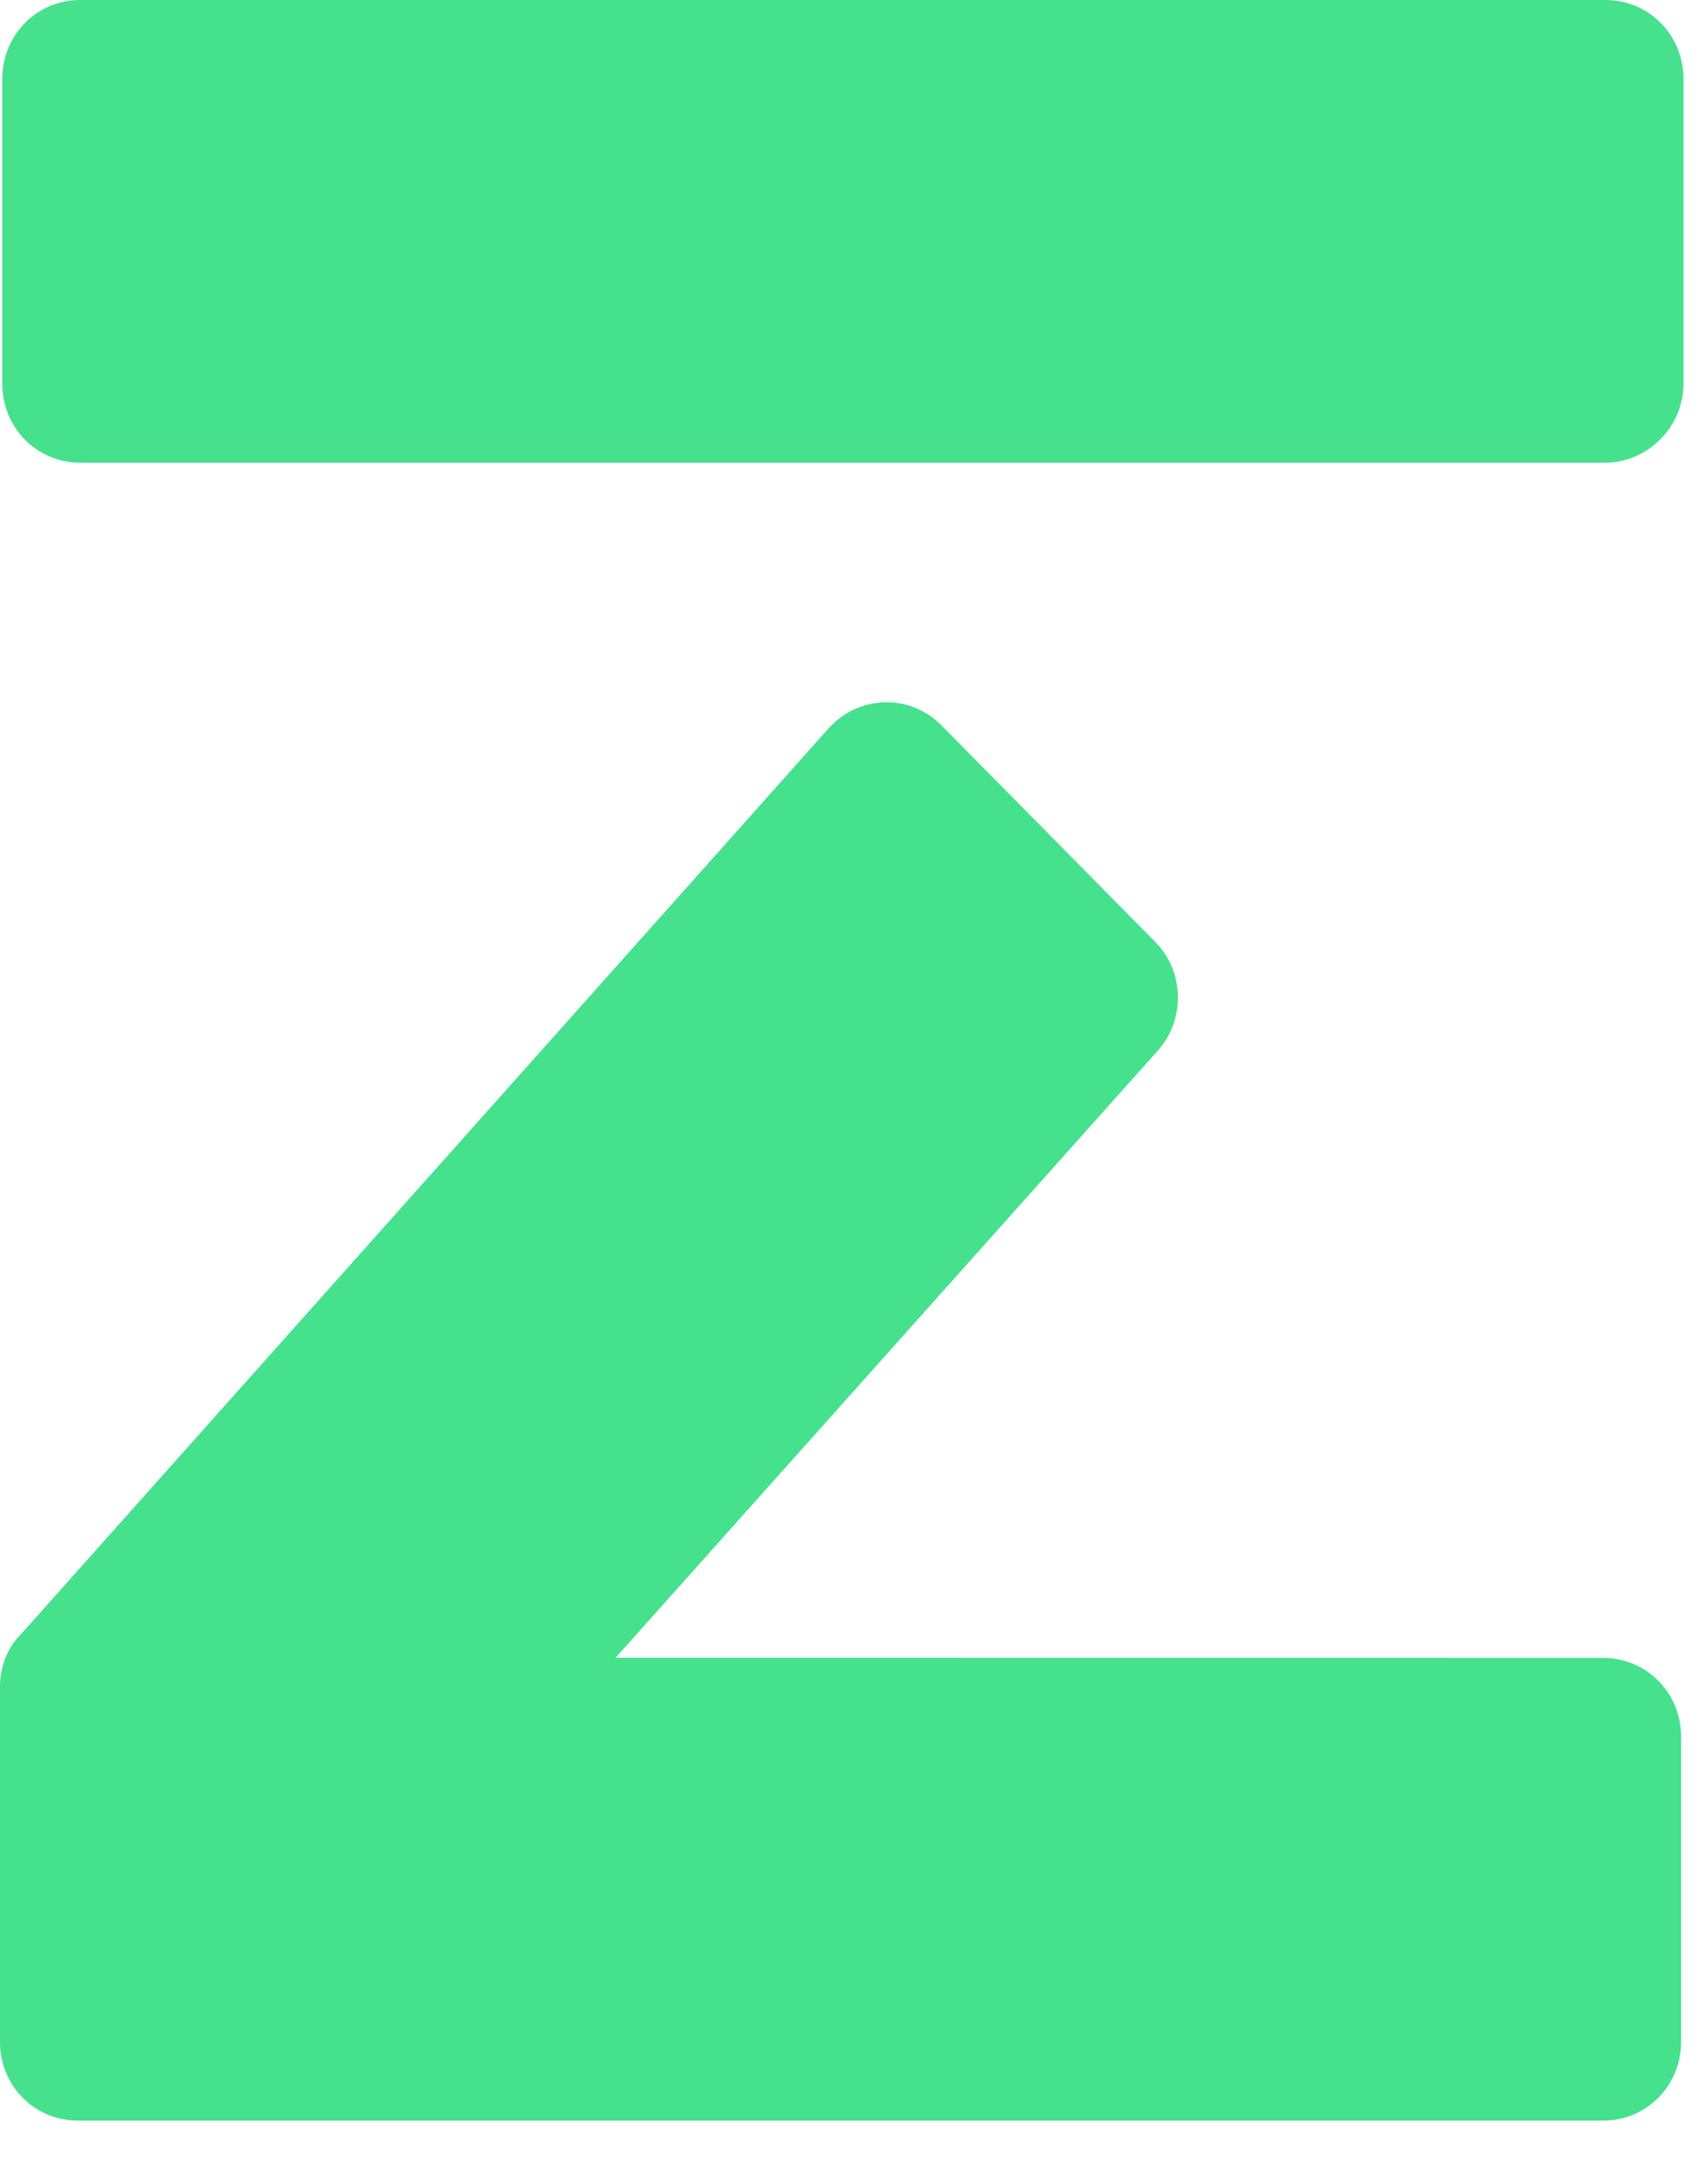 <svg viewBox="0 0 19 24" xmlns="http://www.w3.org/2000/svg"><path d="m17.858 5.146h-16.964c-.485 0-.869-.388-.869-.879v-3.388c0-.491.383-.879.869-.879h16.964c.485 0 .869.388.869.879v3.388c0 .491-.409.879-.869.879zm-11.011 13.292 6.029-6.749c.307-.336.307-.879-.026-1.215l-2.376-2.405c-.358-.362-.92-.336-1.252.026l-8.993 10.085c-.153.155-.23.362-.23.595v3.931c0 .491.383.879.869.879h16.964c.485 0 .869-.388.869-.879v-3.388c0-.491-.383-.879-.869-.879z" fill="#46e18c"/></svg>